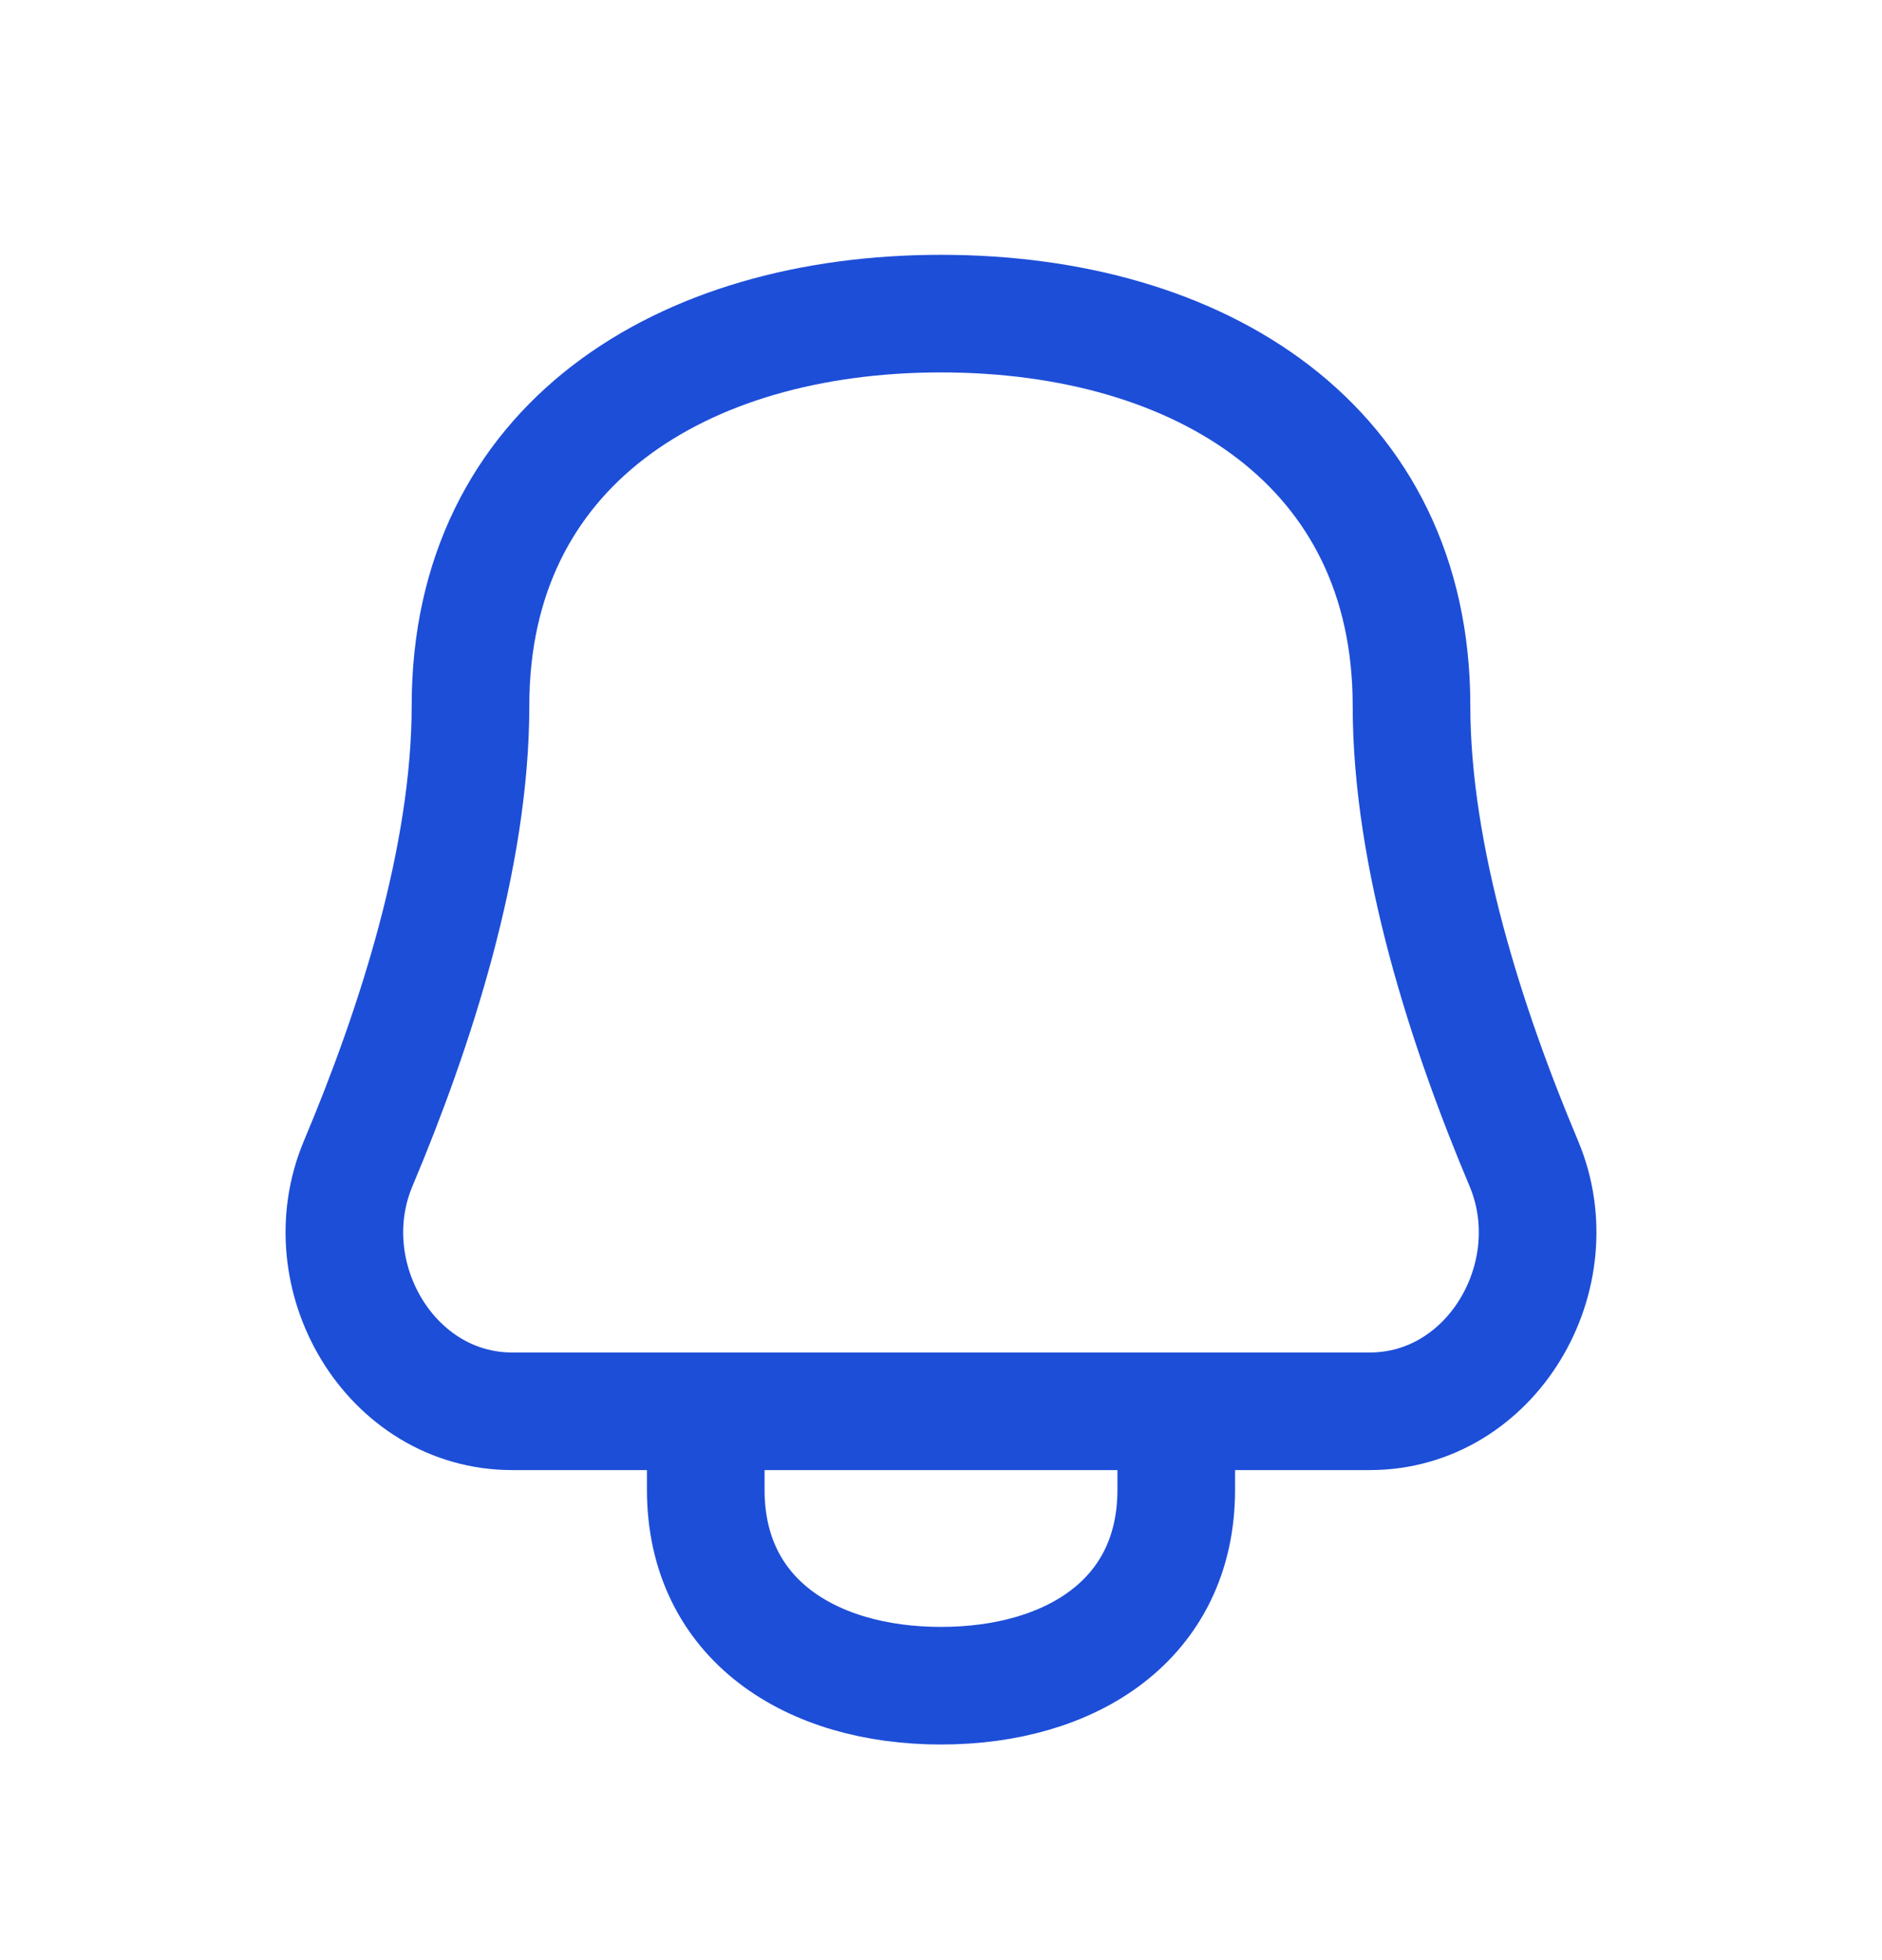 <svg width="24" height="25" viewBox="0 0 24 25" fill="none" xmlns="http://www.w3.org/2000/svg">
<path d="M9 18V19C9 20.657 10.343 21.5 12 21.5C13.657 21.5 15 20.657 15 19V18M6 9C6 5.686 8.686 4 12 4C15.314 4 18 5.686 18 9C18 10.939 18.705 13.113 19.432 14.839C20.035 16.272 19.022 18 17.468 18H6.532C4.978 18 3.965 16.272 4.568 14.839C5.295 13.113 6 10.939 6 9Z" stroke="#1D4ED8" stroke-width="1.5" stroke-linecap="round" stroke-linejoin="round"/>
</svg>
